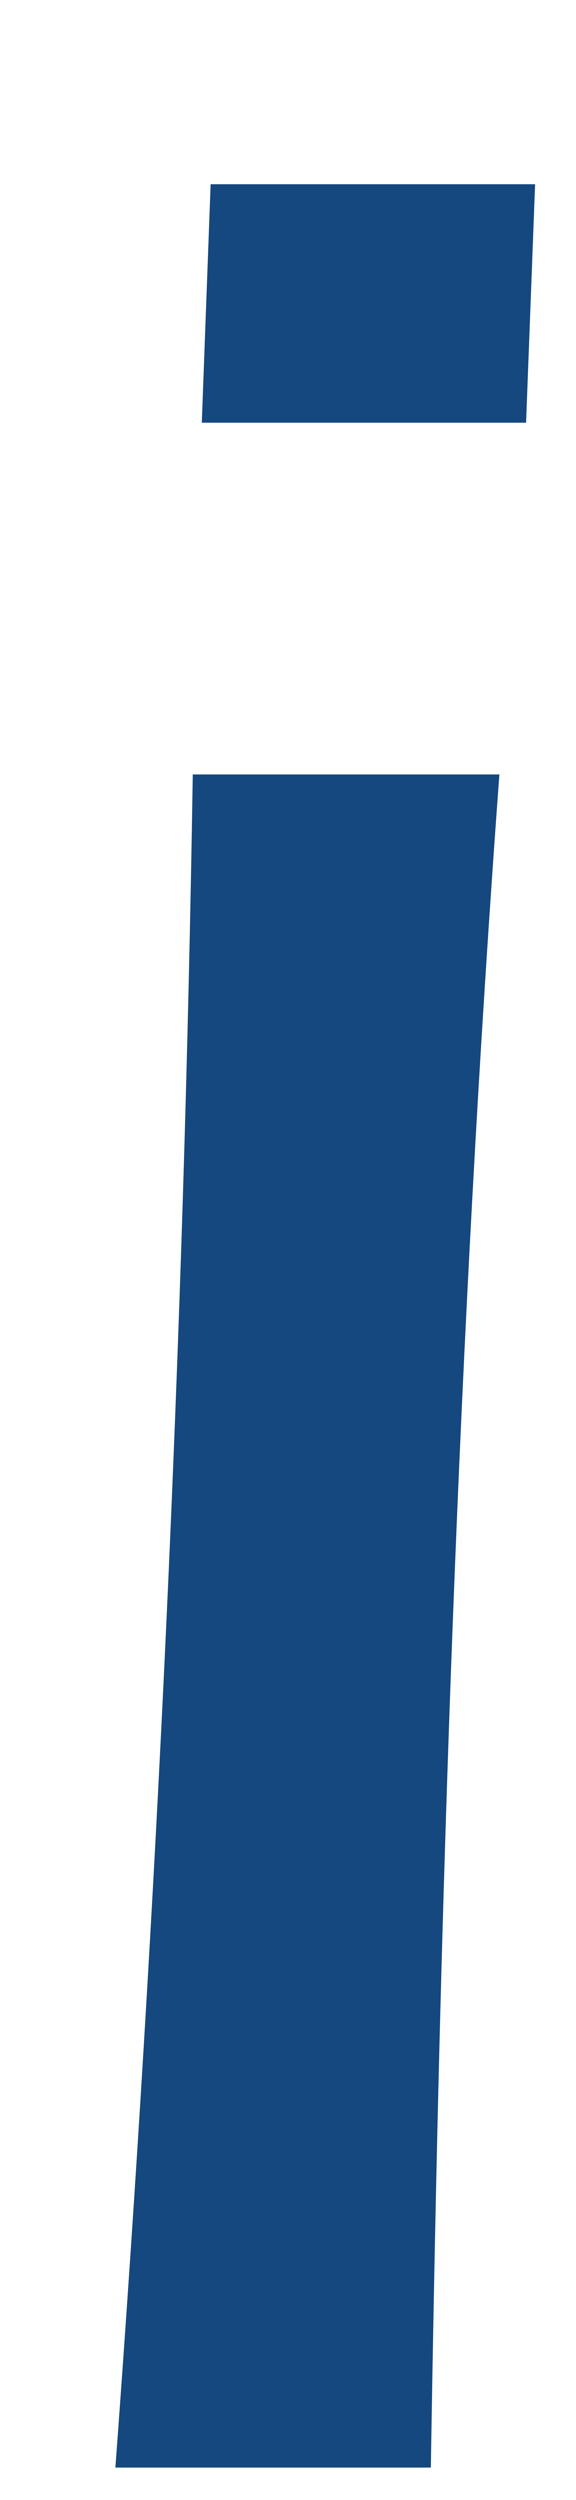 <?xml version="1.0" encoding="UTF-8" standalone="no"?><svg width='3' height='13' viewBox='0 0 3 13' fill='none' xmlns='http://www.w3.org/2000/svg'>
<path d='M2.601 4.027C2.384 6.956 2.291 9.886 2.244 12.831H0.601C0.818 9.901 0.958 6.972 1.004 4.027H2.601ZM1.051 2.198L1.097 0.958H2.787L2.74 2.198H1.051Z' fill='#14487E'/>
</svg>
